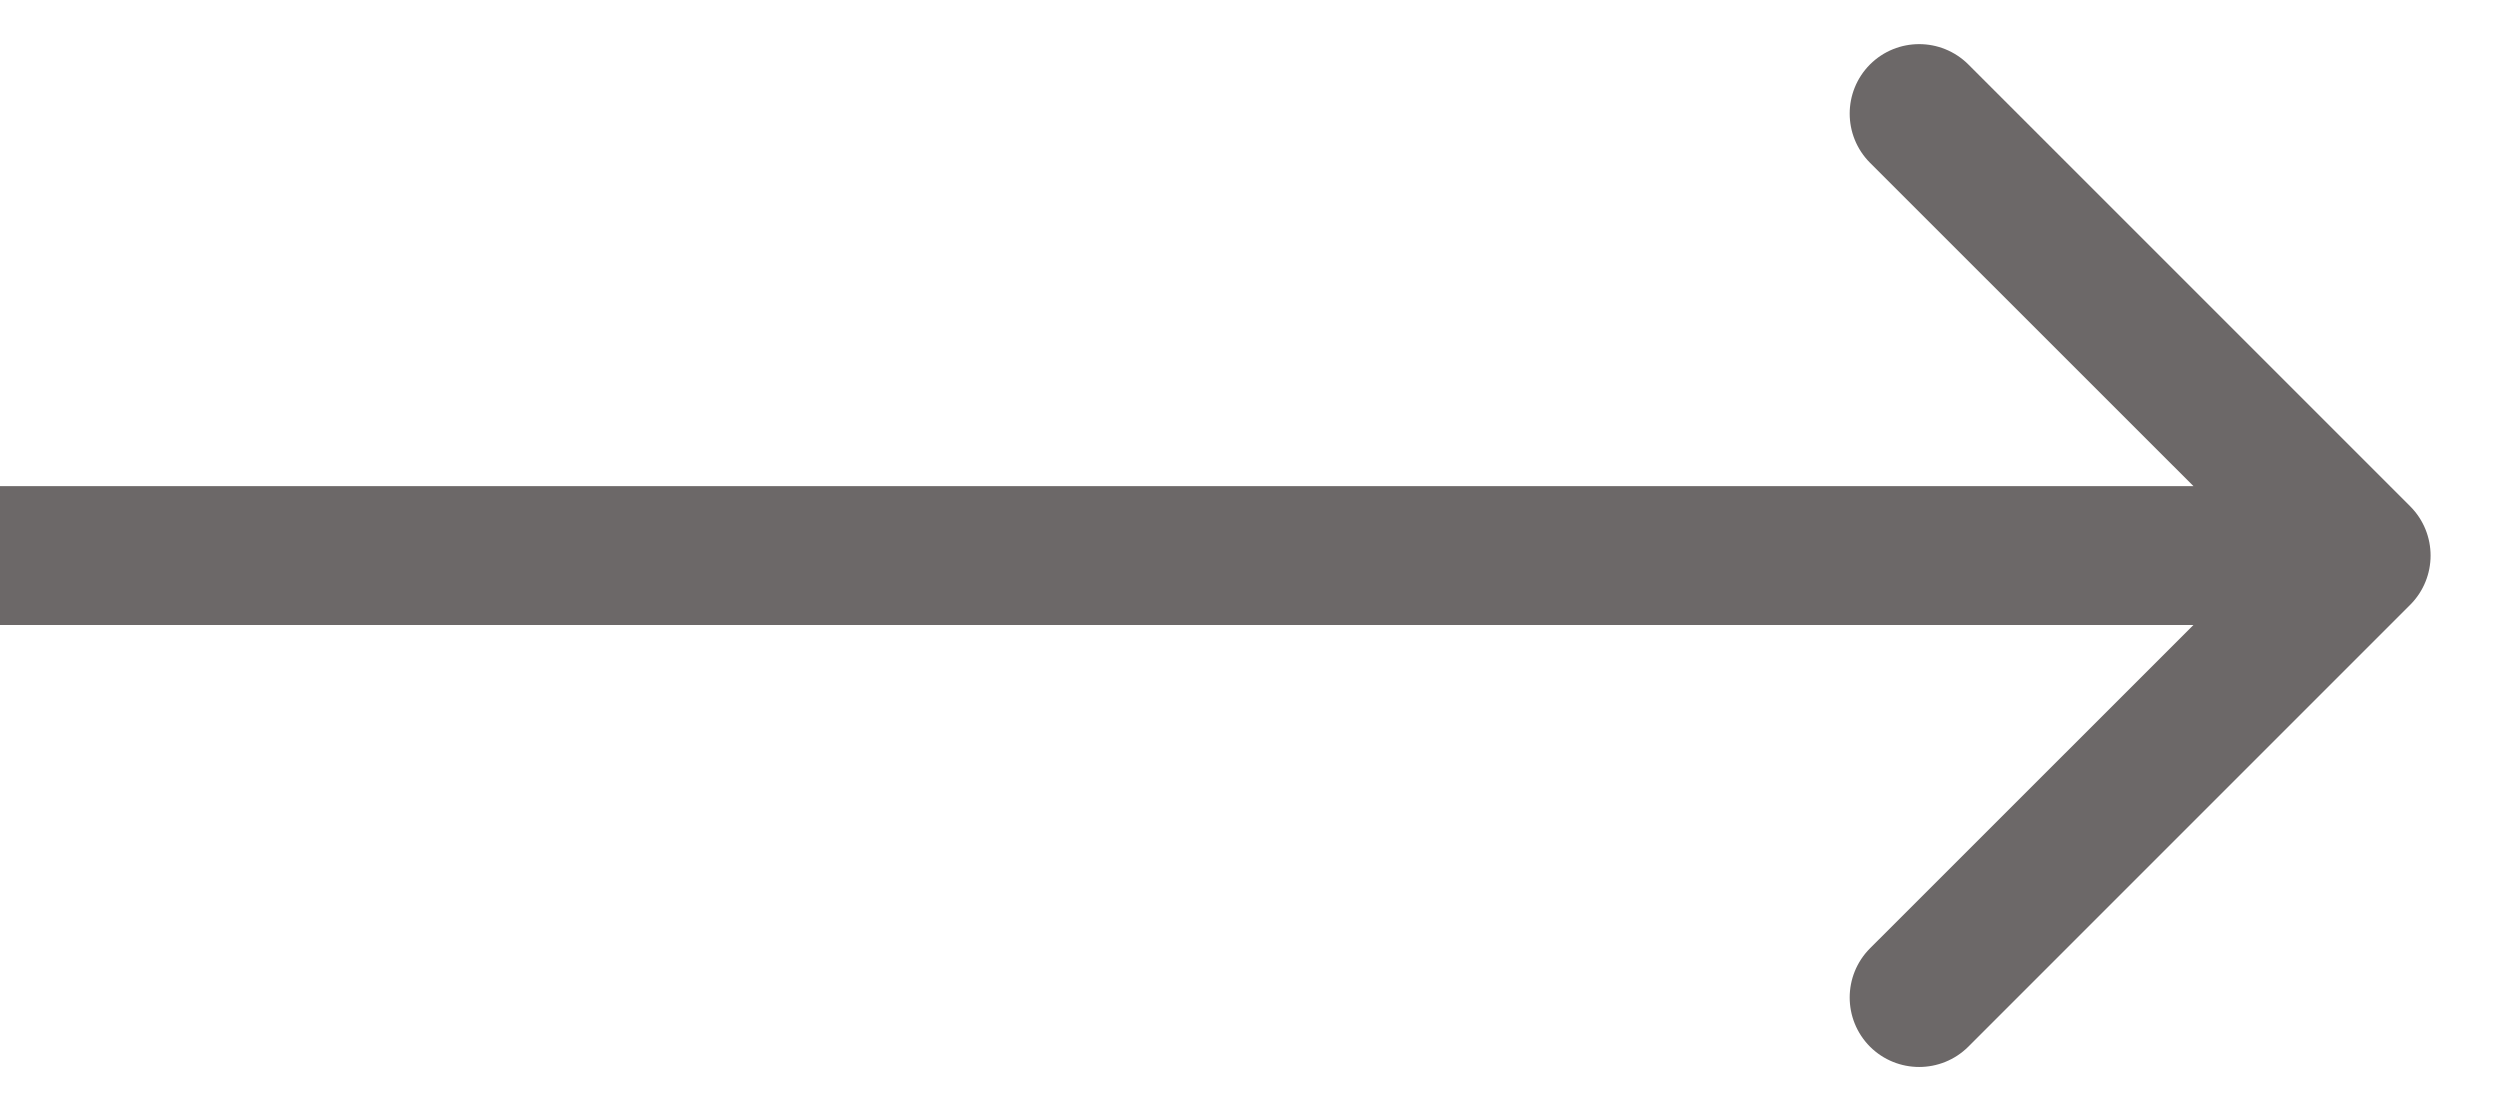 <svg width="18" height="8" viewBox="0 0 18 8" fill="none" xmlns="http://www.w3.org/2000/svg">
<path d="M17.354 4.354C17.549 4.158 17.549 3.842 17.354 3.646L14.172 0.464C13.976 0.269 13.66 0.269 13.464 0.464C13.269 0.66 13.269 0.976 13.464 1.172L16.293 4L13.464 6.828C13.269 7.024 13.269 7.34 13.464 7.536C13.66 7.731 13.976 7.731 14.172 7.536L17.354 4.354ZM0 4.5H17V3.5H0V4.5Z" fill="#6C6868"/>
</svg>
